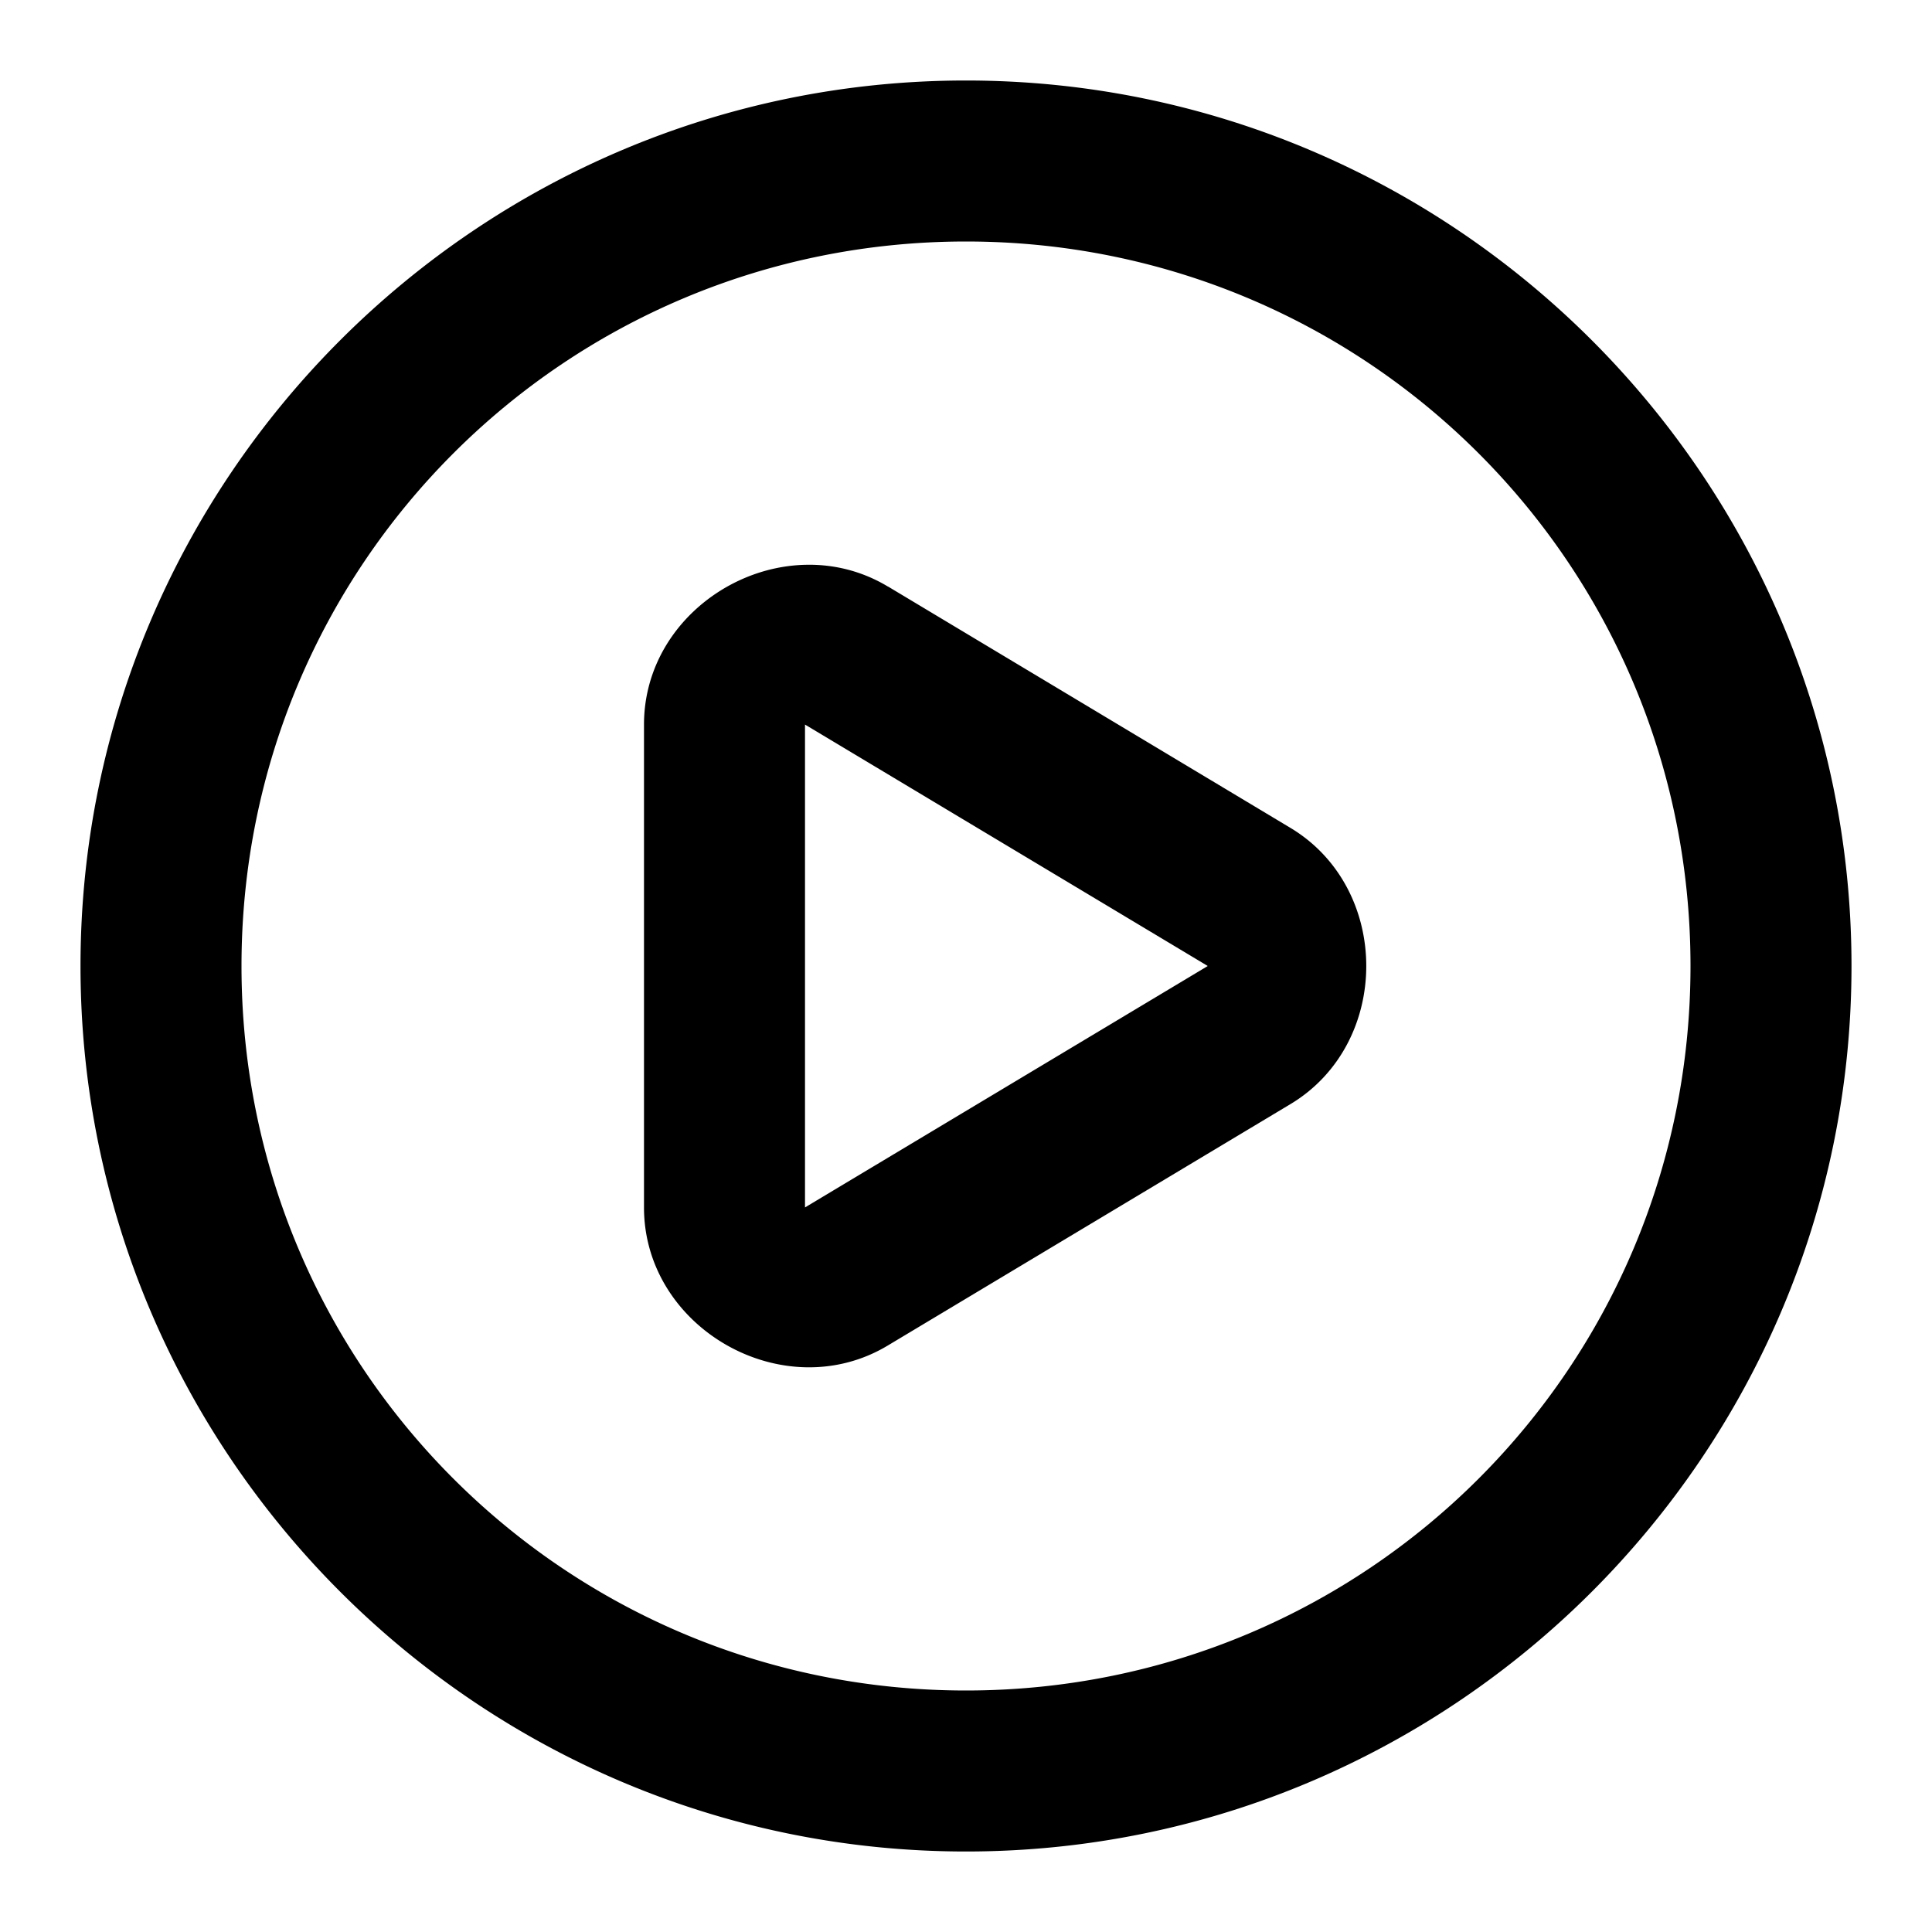 <?xml version="1.0" encoding="UTF-8" standalone="no"?>
<svg xmlns="http://www.w3.org/2000/svg" xmlns:svg="http://www.w3.org/2000/svg" width="24" height="24" viewBox="0 0 24 24" fill="currentColor" tags="music,start,run" categories="multimedia">
  <path d="M 12 1 C 5.937 1 1 5.937 1 12 C 1 18.063 5.937 23 12 23 C 18.063 23 23 18.063 23 12 C 23 5.937 18.063 1 12 1 z M 12 3 C 16.982 3 21 7.018 21 12 C 21 16.982 16.982 21 12 21 C 7.018 21 3 16.982 3 12 C 3 7.018 7.018 3 12 3 z M 10.014 7.016 C 8.978 7.035 7.997 7.874 8 9.006 L 8 14.996 C 7.997 16.503 9.74 17.491 11.031 16.713 L 16.025 13.719 C 17.288 12.966 17.288 11.034 16.025 10.281 L 11.033 7.287 L 11.031 7.287 C 10.709 7.093 10.358 7.009 10.014 7.016 z M 10 9 A 1 1 0 0 0 10.002 9.002 L 15 11.998 A 1 1 0 0 0 15.002 12 A 1 1 0 0 0 15 12.002 L 10.002 14.998 A 1 1 0 0 0 10 15 A 1 1 0 0 0 10 14.996 L 10 9.004 A 1 1 0 0 0 10 9 z "/>
</svg>
